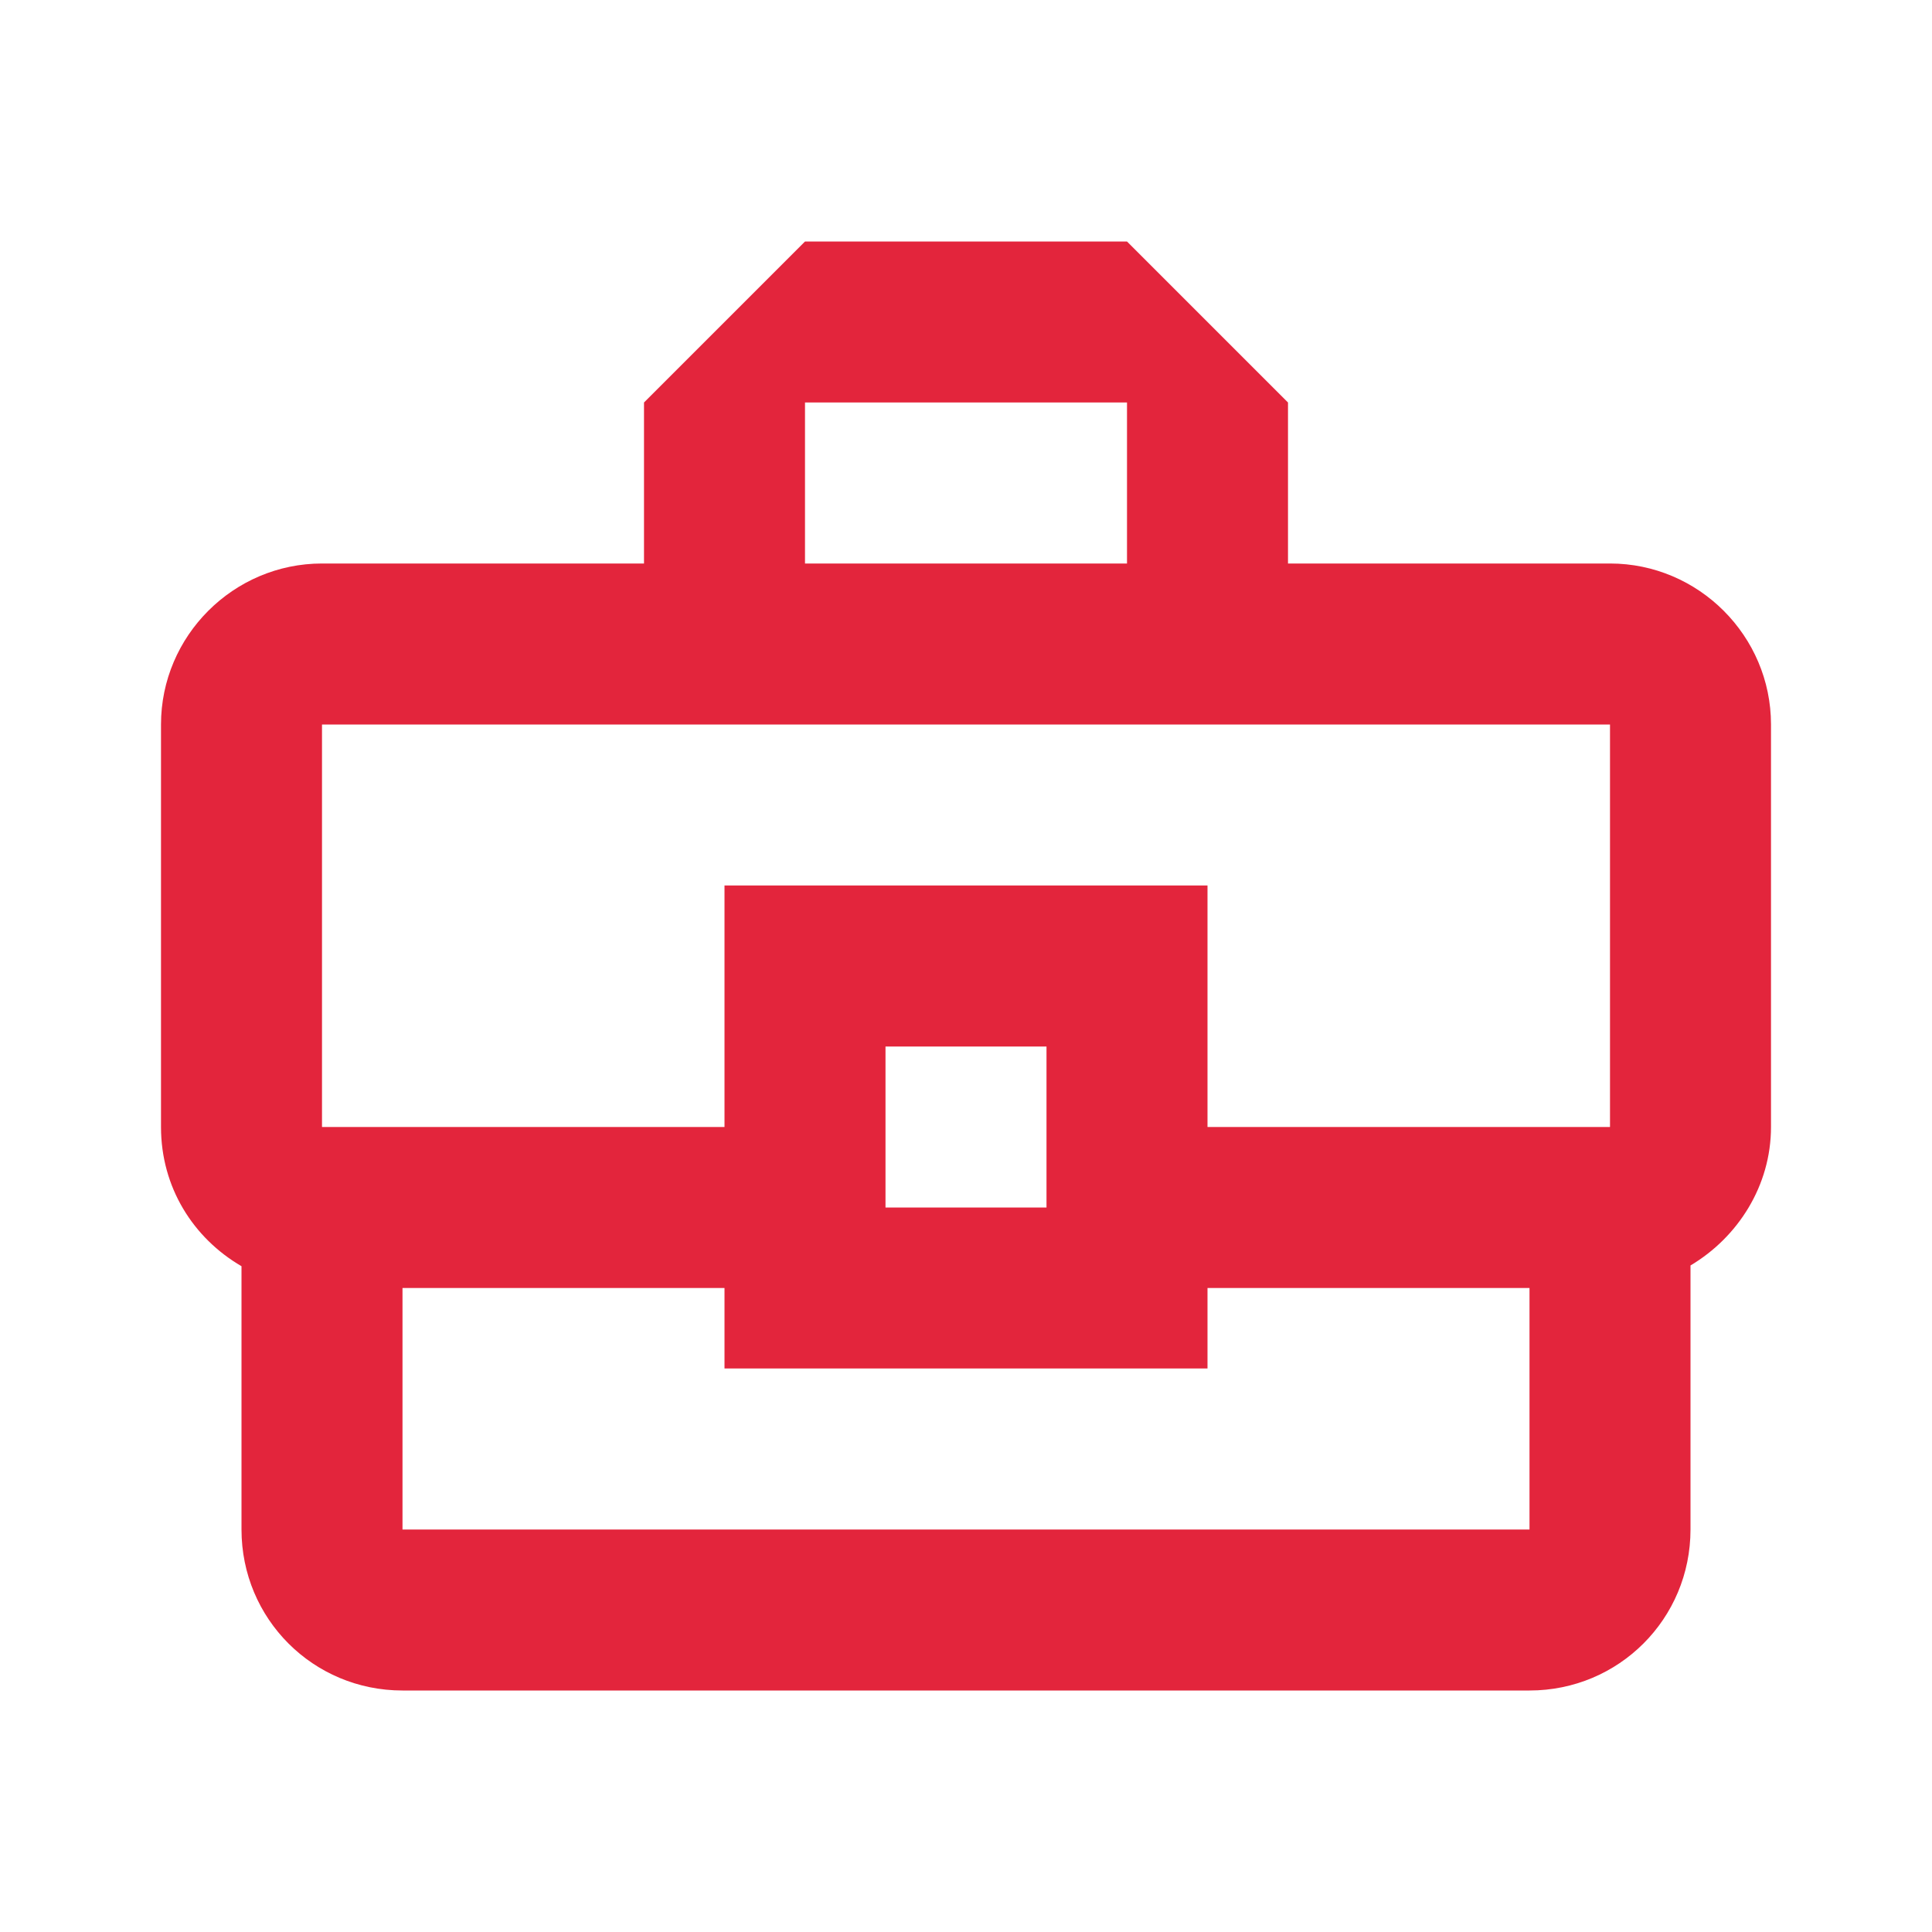 <svg width="18" height="18" viewBox="0 0 18 18" fill="none" xmlns="http://www.w3.org/2000/svg">
<path d="M15 5.25H12V3.75L10.5 2.25H7.5L6 3.75V5.25H3C2.175 5.25 1.5 5.925 1.5 6.75V10.5C1.5 11.062 1.8 11.535 2.25 11.797V14.25C2.25 15.082 2.917 15.75 3.75 15.75H14.25C15.082 15.75 15.75 15.082 15.75 14.25V11.79C16.192 11.527 16.5 11.047 16.5 10.5V6.75C16.5 5.925 15.825 5.25 15 5.25ZM7.5 3.75H10.5V5.25H7.5V3.75ZM3 6.75H15V10.5H11.25V8.25H6.75V10.5H3V6.75ZM9.75 11.25H8.25V9.75H9.75V11.25ZM14.25 14.25H3.75V12H6.75V12.75H11.25V12H14.25V14.25Z" fill="#E3253C"/>
</svg>
